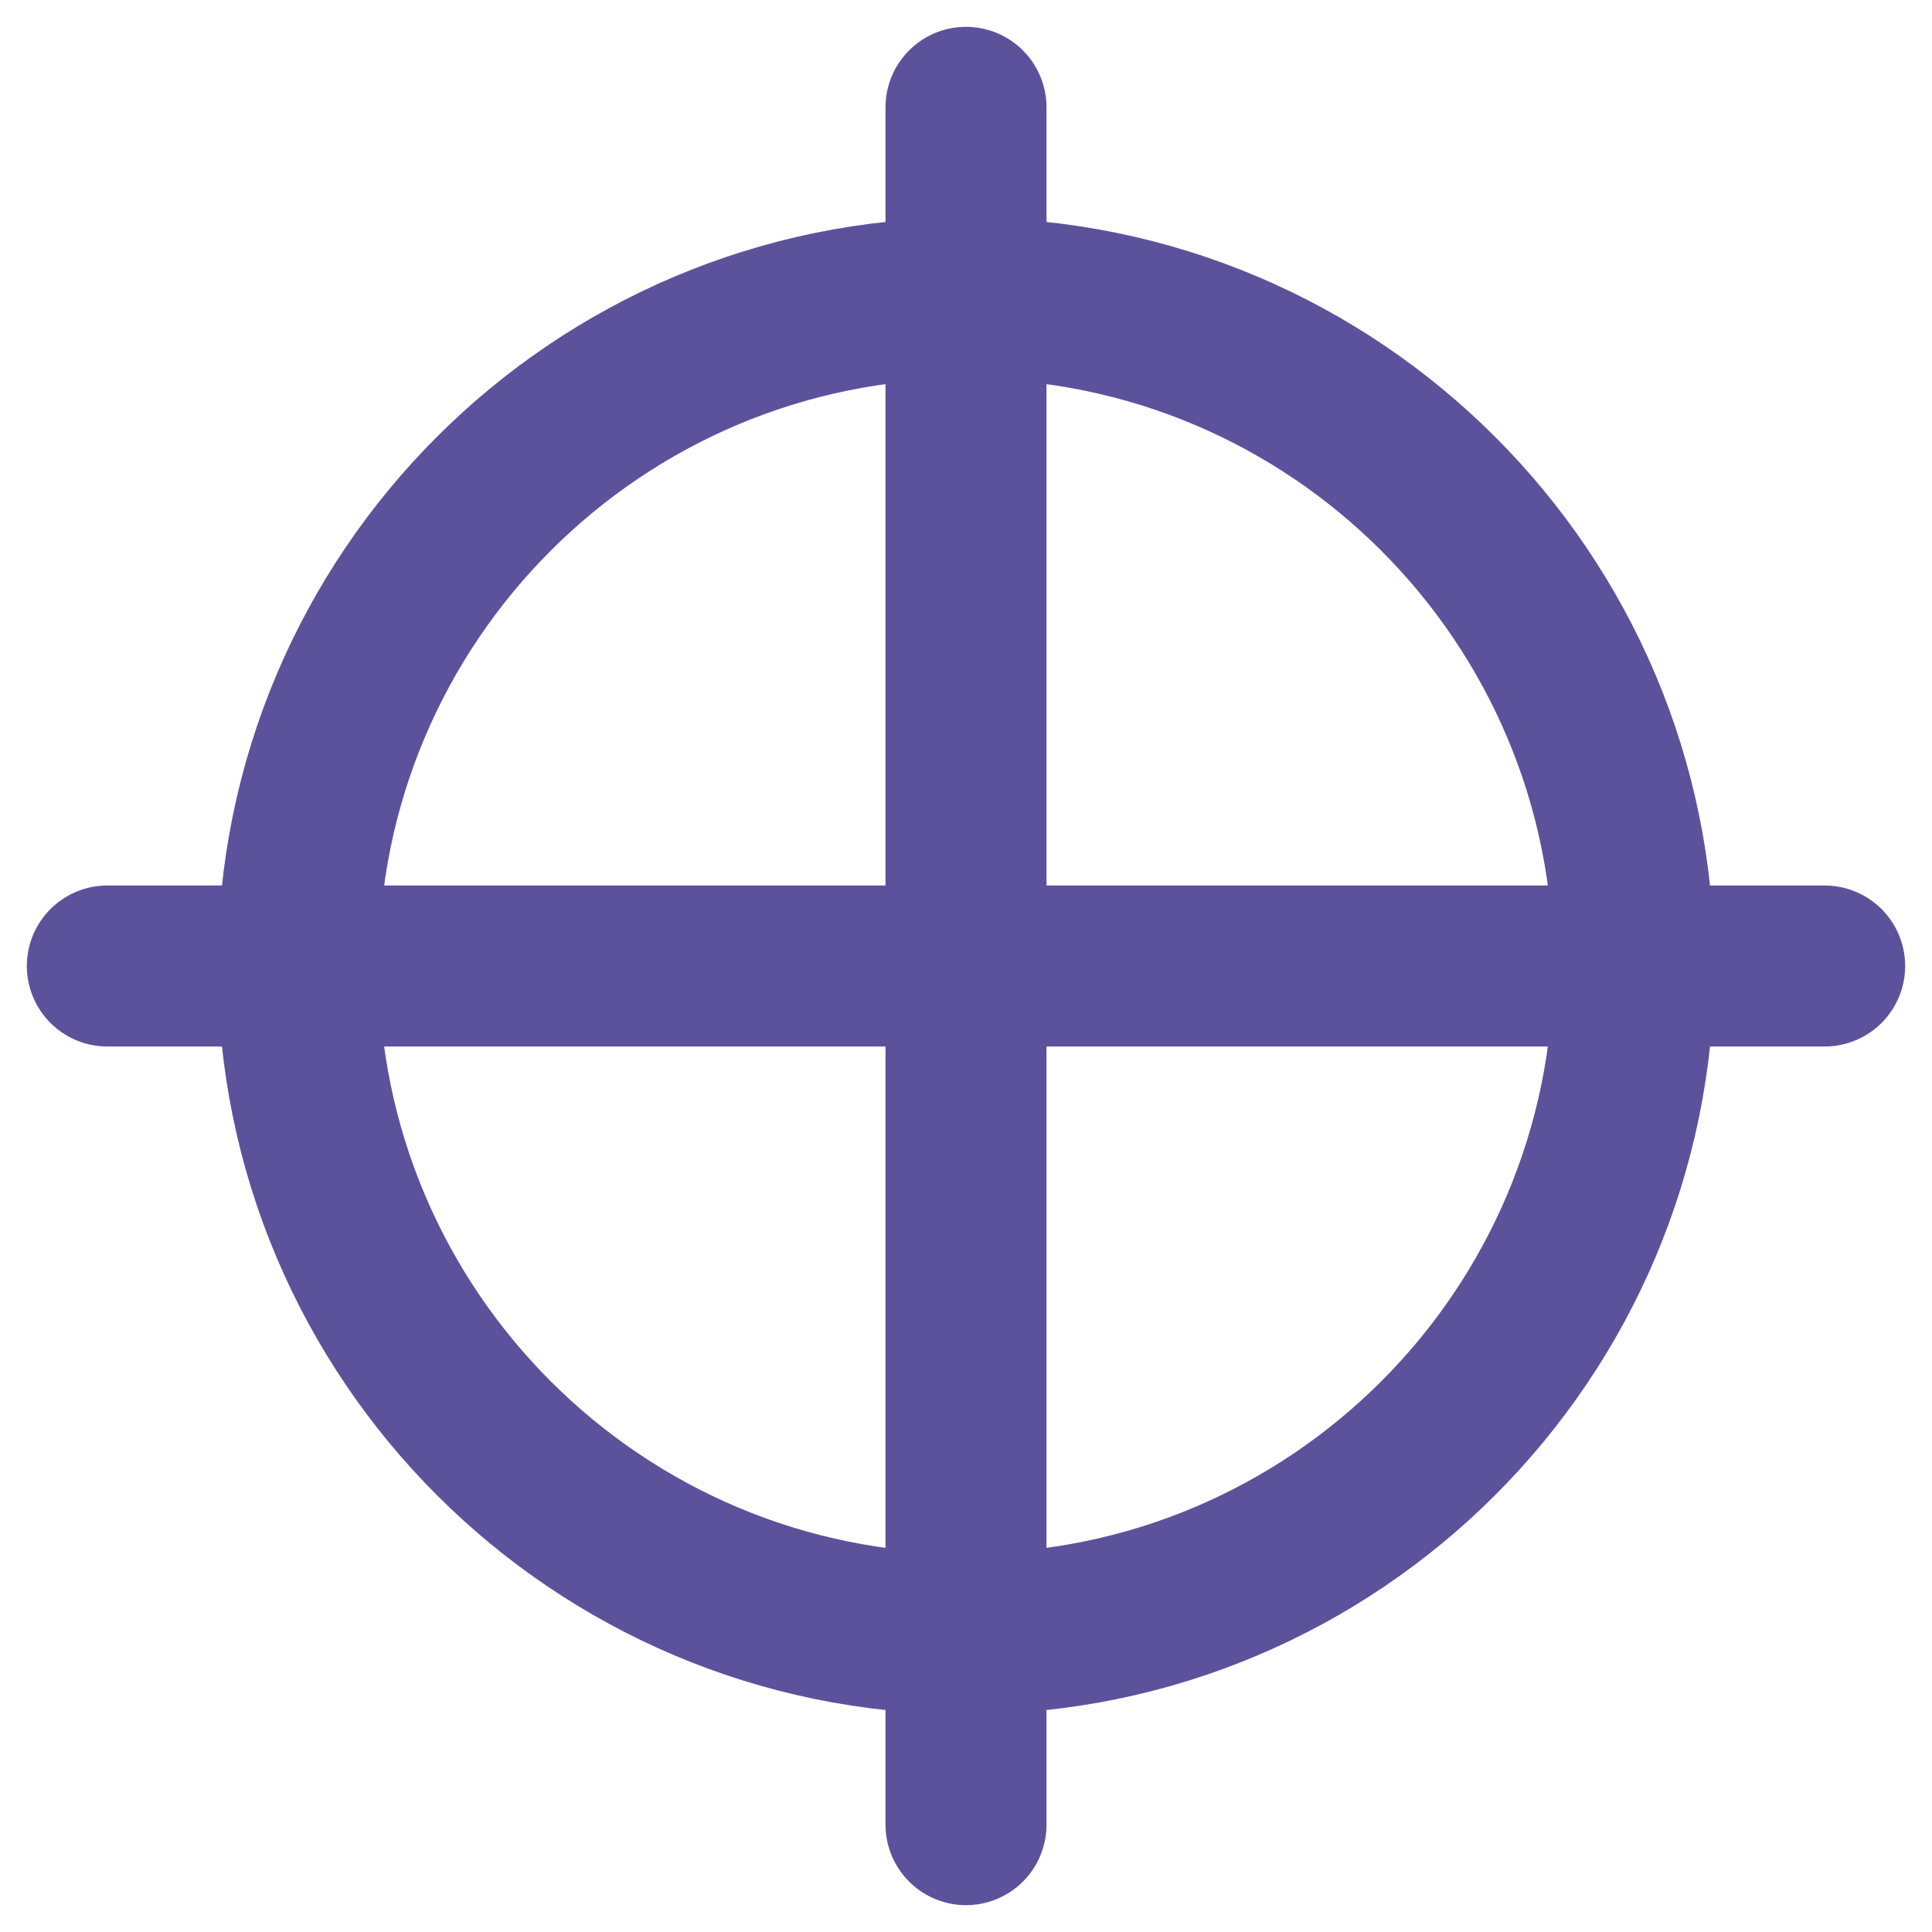 <svg width="18" height="18" viewBox="0 0 18 18" fill="none" xmlns="http://www.w3.org/2000/svg">
<path d="M9 1V17M1 9L17 9M15.222 9C15.222 12.436 12.436 15.222 9 15.222C5.564 15.222 2.778 12.436 2.778 9C2.778 5.564 5.564 2.778 9 2.778C12.436 2.778 15.222 5.564 15.222 9Z" stroke="#5C529C" stroke-width="1.5" stroke-linecap="round" stroke-linejoin="round"/>
</svg>
